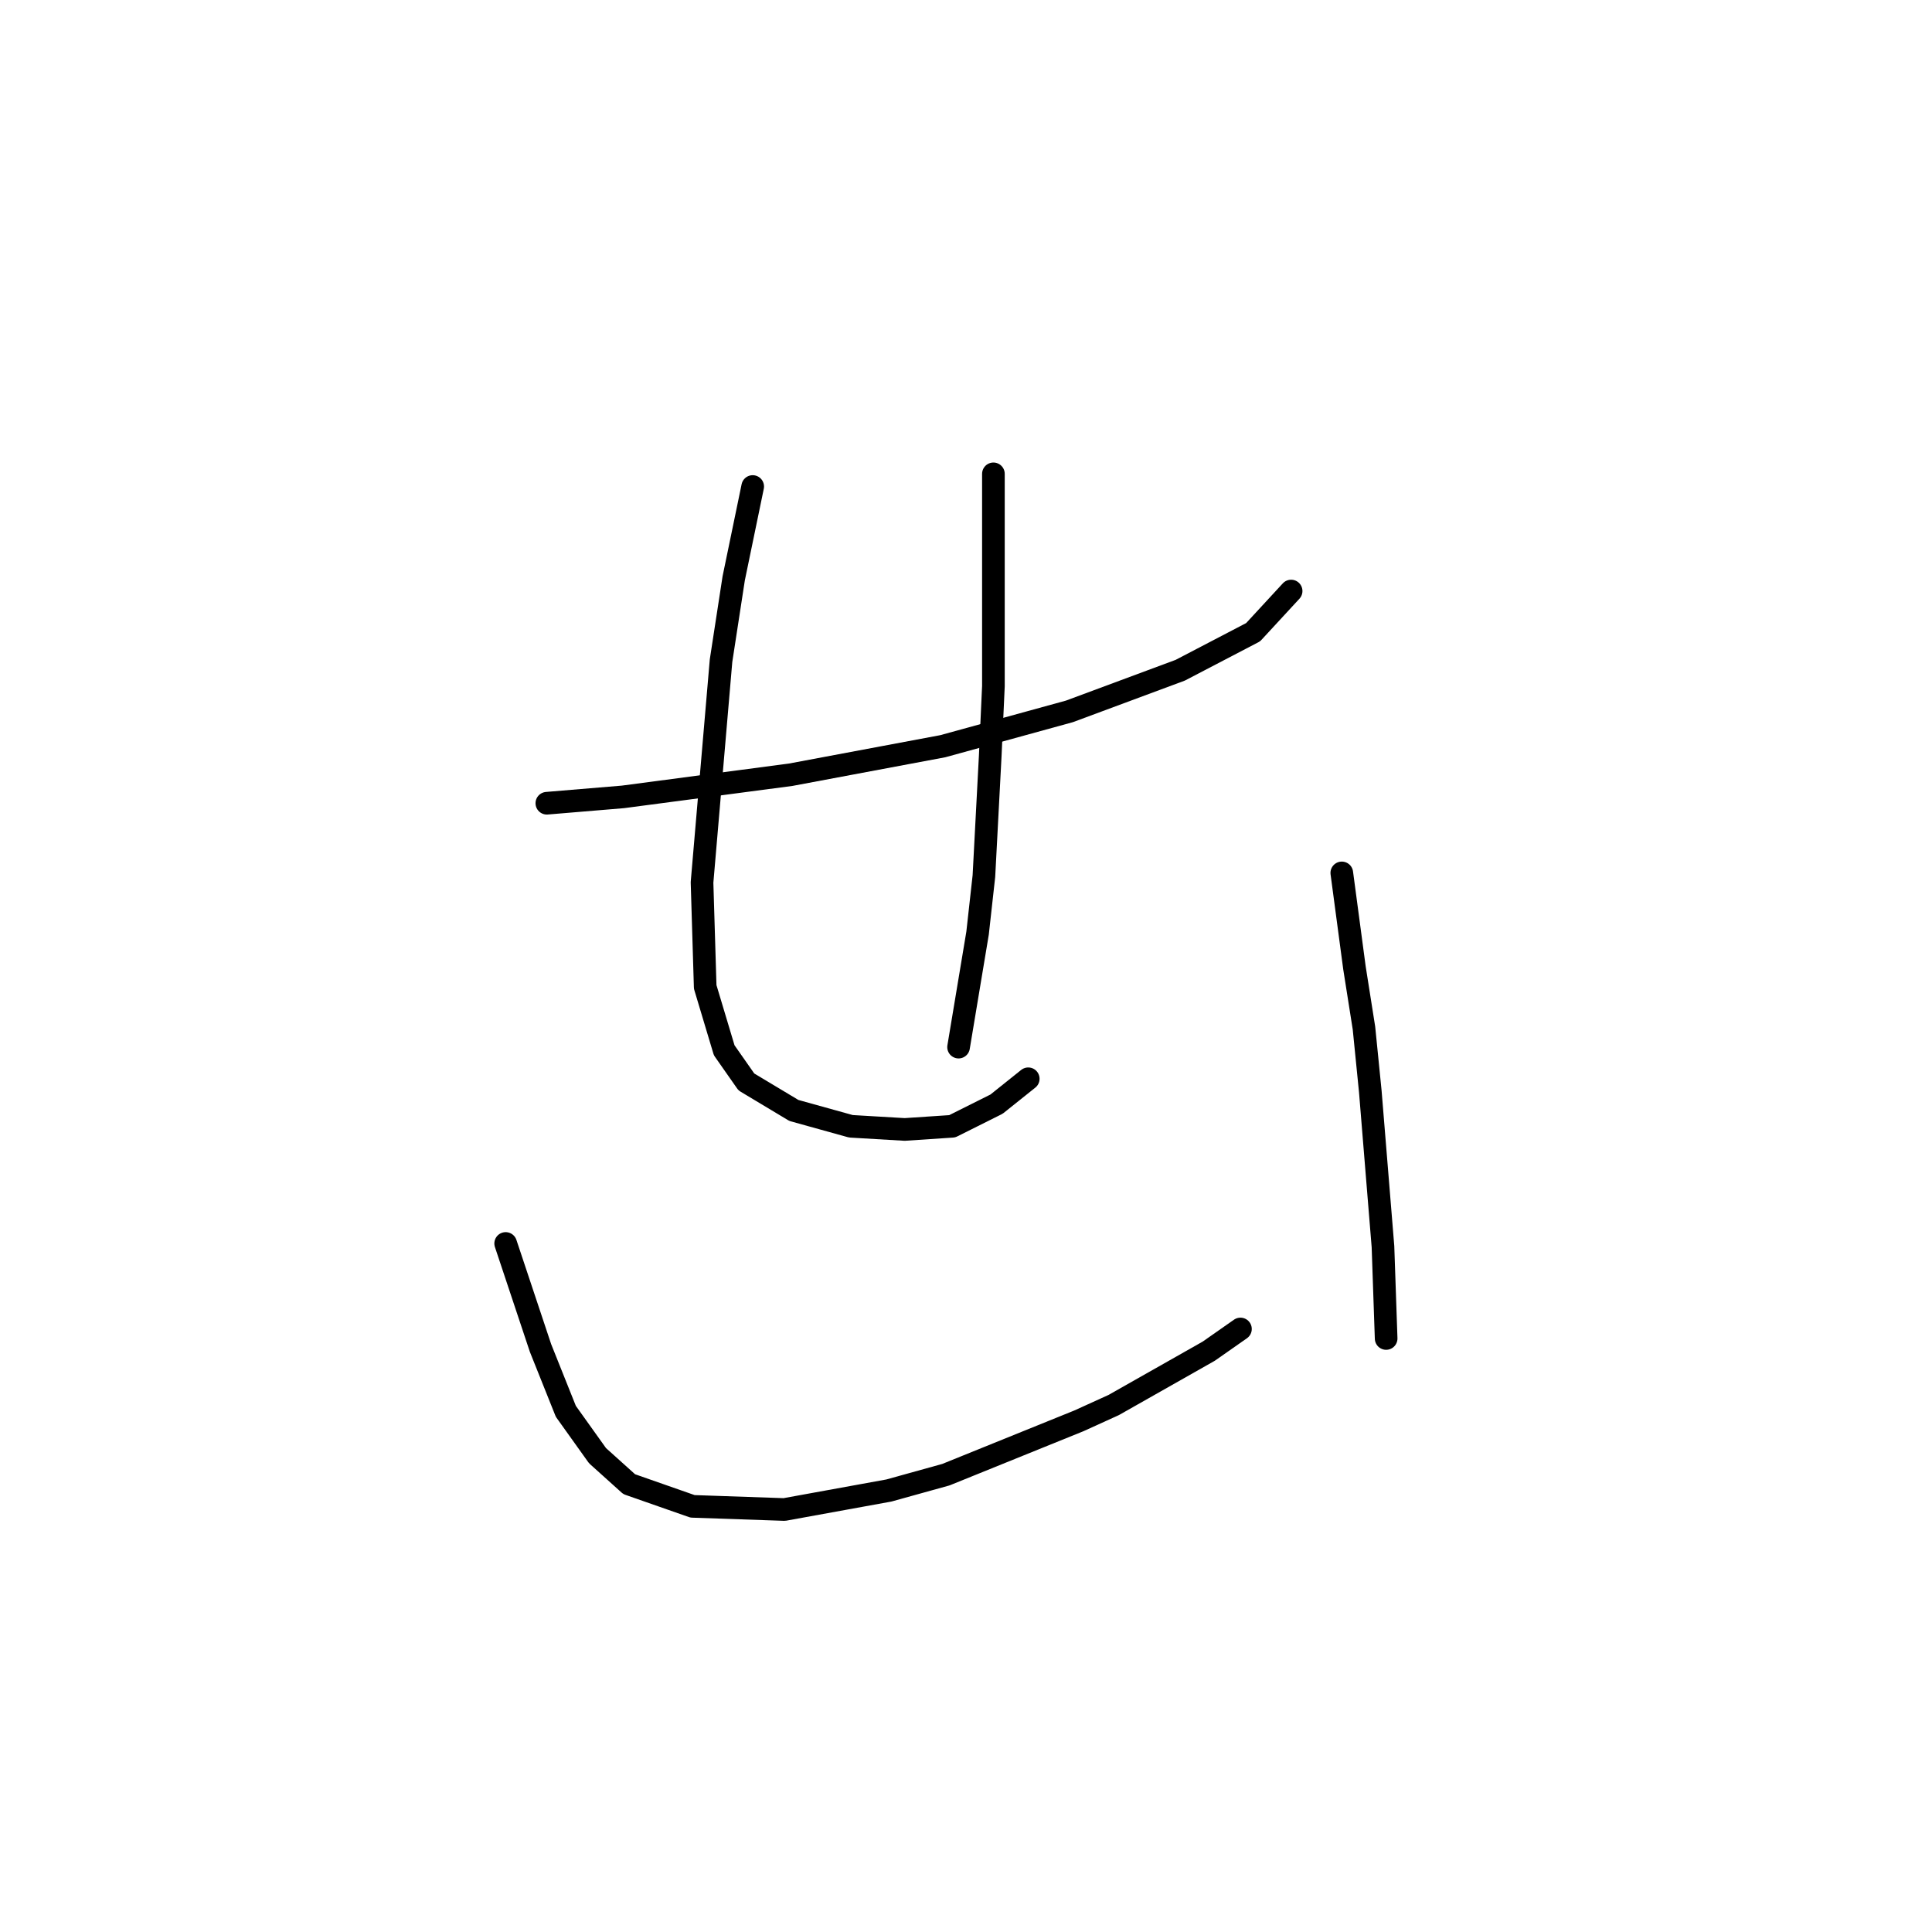 <?xml version="1.0" standalone="no"?>
    <svg width="256" height="256" xmlns="http://www.w3.org/2000/svg" version="1.1">
    <polyline stroke="black" stroke-width="3" stroke-linecap="round" fill="transparent" stroke-linejoin="round" points="72.459 106.433 82.531 105.593 104.773 102.656 124.917 98.879 141.704 94.262 156.392 88.807 166.045 83.771 171.081 78.315 171.081 78.315 " />
        <polyline stroke="black" stroke-width="3" stroke-linecap="round" fill="transparent" stroke-linejoin="round" points="99.737 64.466 97.219 76.636 95.541 87.548 93.023 116.924 93.442 130.773 95.96 139.167 98.898 143.363 105.193 147.14 112.747 149.239 119.881 149.658 126.176 149.239 132.052 146.301 136.248 142.944 136.248 142.944 " />
        <polyline stroke="black" stroke-width="3" stroke-linecap="round" fill="transparent" stroke-linejoin="round" points="131.632 62.787 131.632 71.6 131.632 90.905 131.212 100.138 130.373 116.085 129.534 123.639 127.016 138.747 127.016 138.747 " />
        <polyline stroke="black" stroke-width="3" stroke-linecap="round" fill="transparent" stroke-linejoin="round" points="67.003 164.766 71.62 178.615 74.977 187.009 79.174 192.884 83.37 196.661 91.764 199.599 103.934 200.018 117.783 197.5 125.337 195.402 142.963 188.268 147.579 186.169 160.169 179.035 164.366 176.097 164.366 176.097 " />
        <polyline stroke="black" stroke-width="3" stroke-linecap="round" fill="transparent" stroke-linejoin="round" points="177.795 115.665 179.474 128.255 180.733 136.229 181.572 144.622 183.251 165.186 183.671 177.356 183.671 177.356 " />
        </svg>
